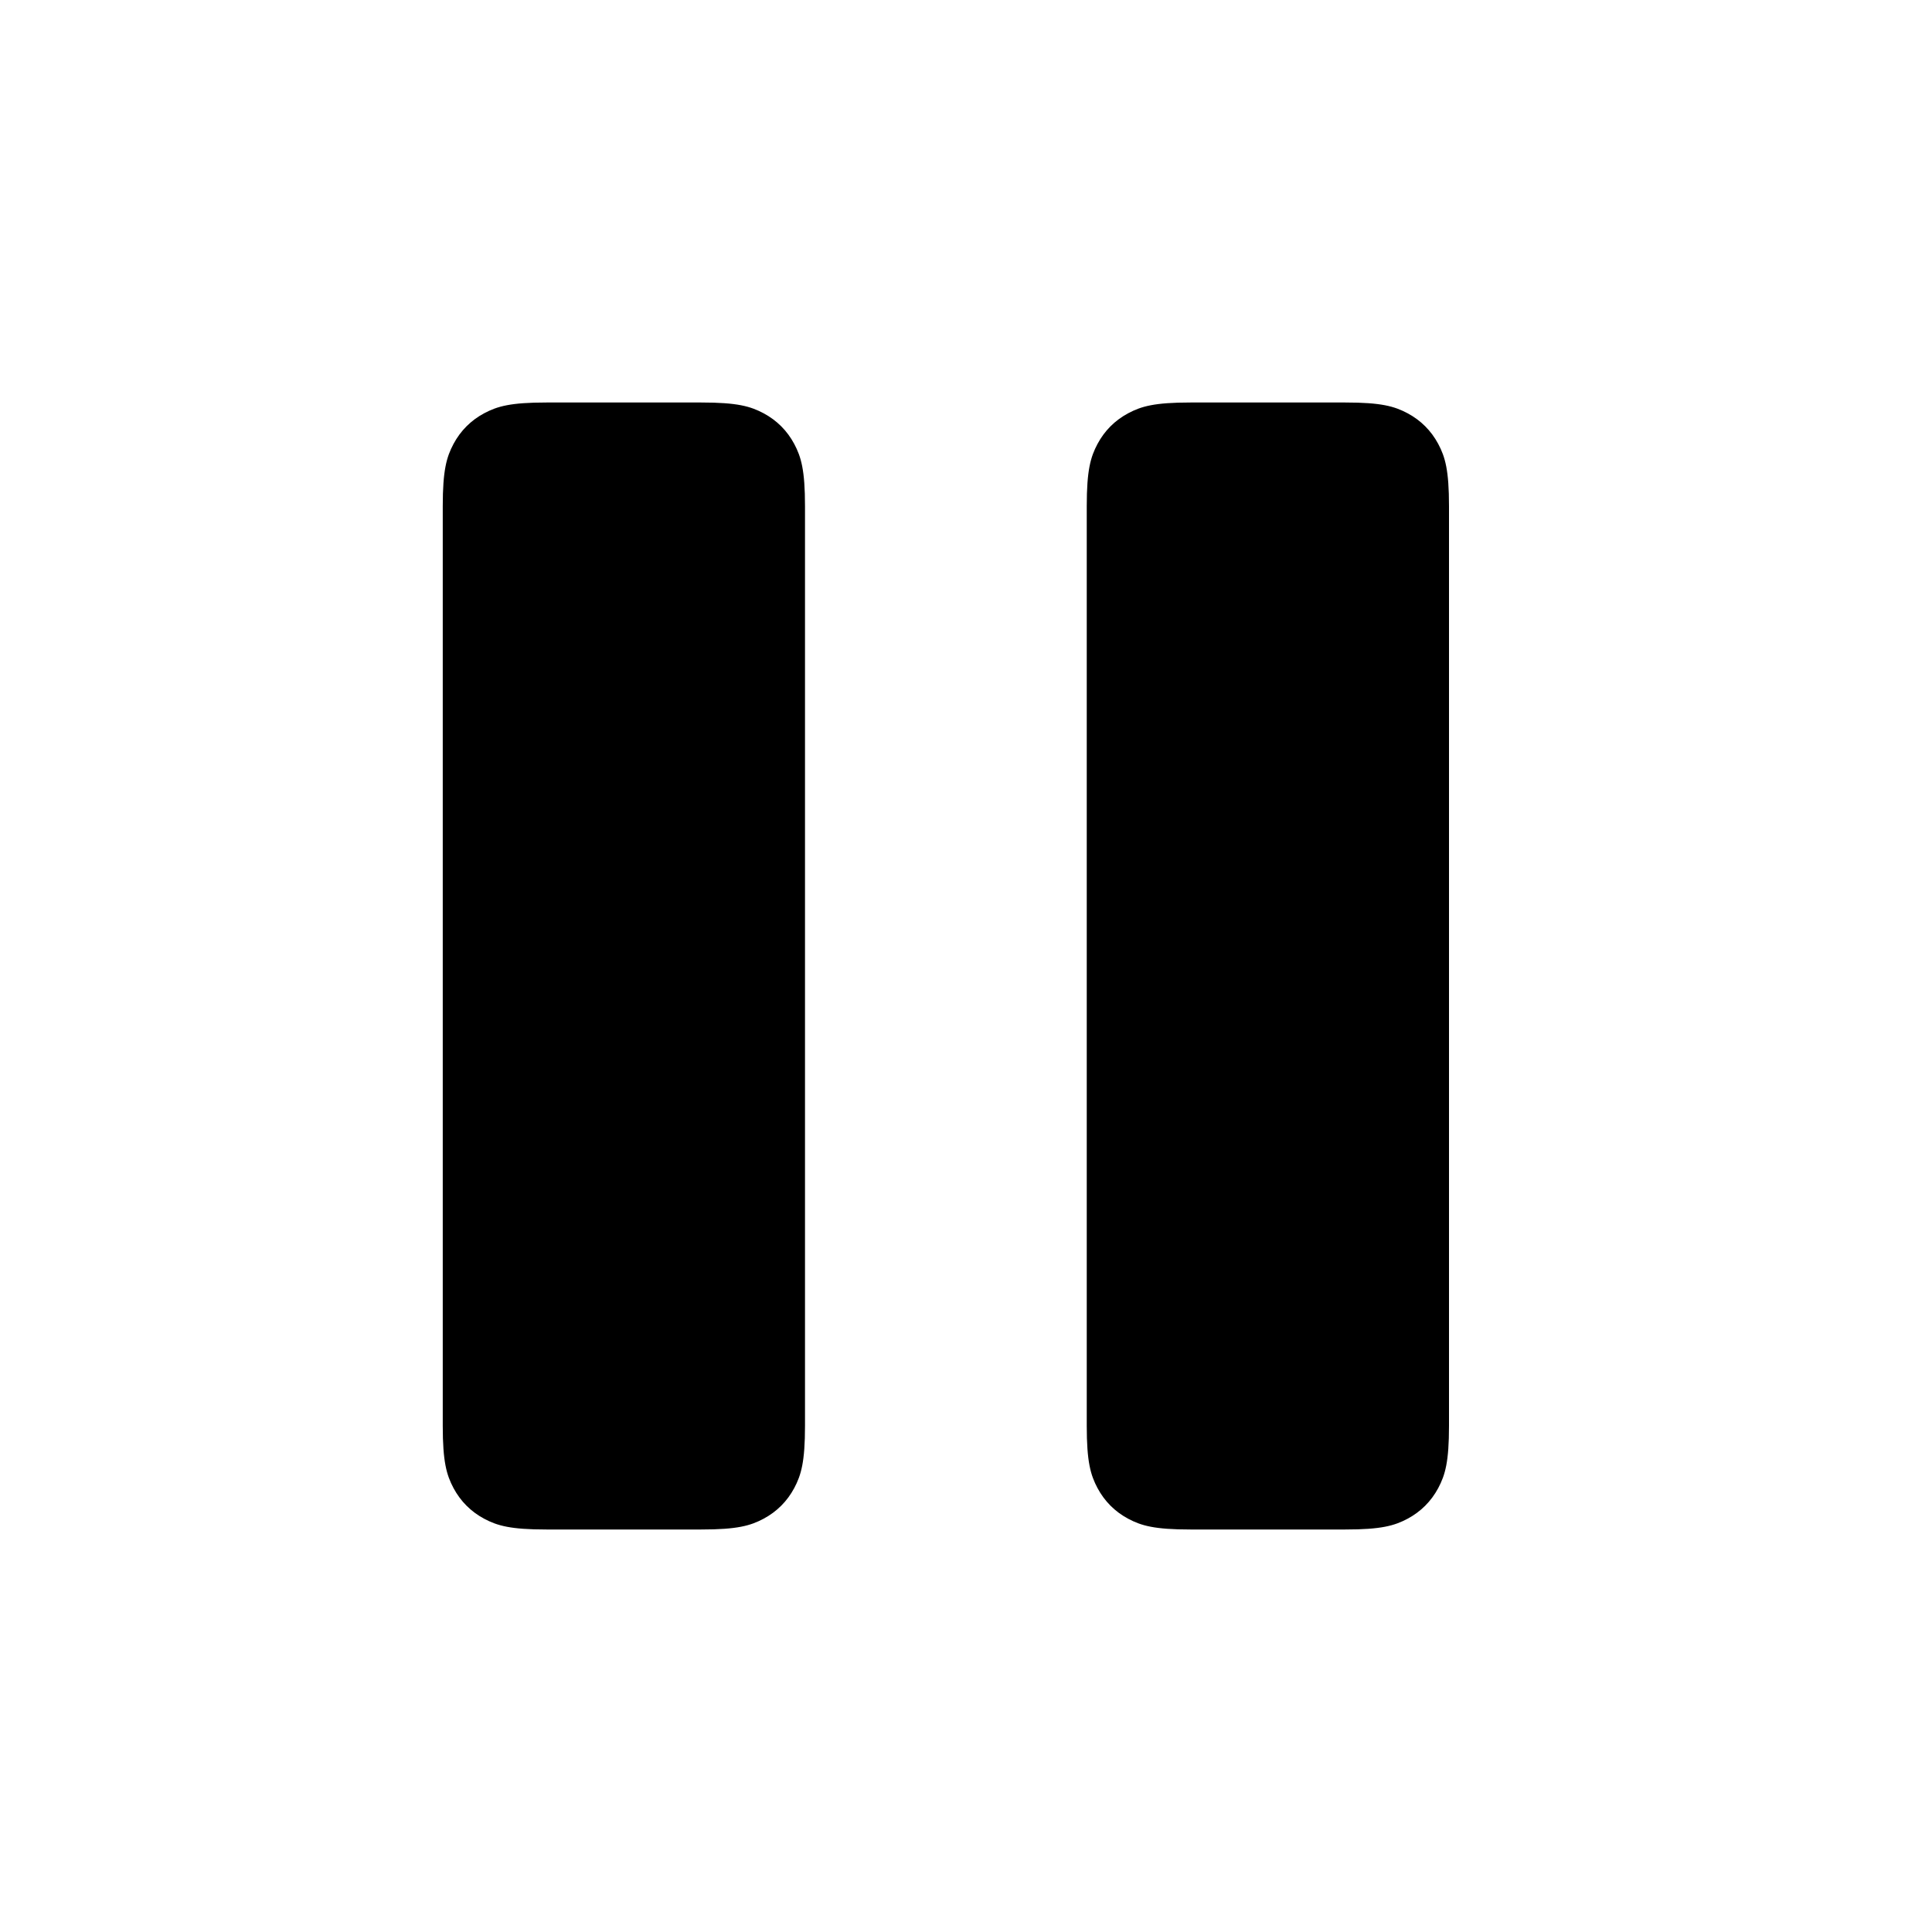 <?xml version="1.0" encoding="UTF-8"?>
<svg width="24px" height="24px" viewBox="0 0 24 24" version="1.1" xmlns="http://www.w3.org/2000/svg" xmlns:xlink="http://www.w3.org/1999/xlink">
    <!-- Generator: Sketch 50.2 (55047) - http://www.bohemiancoding.com/sketch -->
    <title>pause_24</title>
    <desc>Created with Sketch.</desc>
    <defs></defs>
    <g id="Page-2" stroke="none" stroke-width="1" fill="none" fill-rule="evenodd">
        <g id="pause_24">
            <rect id="Rectangle-737" x="0" y="0" width="24" height="24"></rect>
            <path d="M6.788,5 L8.712,5 C9.16,5 9.322,5.047 9.486,5.134 C9.65,5.222 9.778,5.35 9.866,5.514 C9.953,5.678 10,5.84 10,6.288 L10,17.712 C10,18.16 9.953,18.322 9.866,18.486 C9.778,18.65 9.65,18.778 9.486,18.866 C9.322,18.953 9.16,19 8.712,19 L6.788,19 C6.34,19 6.178,18.953 6.014,18.866 C5.85,18.778 5.722,18.65 5.634,18.486 C5.547,18.322 5.5,18.16 5.5,17.712 L5.5,6.288 C5.5,5.84 5.547,5.678 5.634,5.514 C5.722,5.35 5.85,5.222 6.014,5.134 C6.178,5.047 6.34,5 6.788,5 Z M14.788,5 L16.712,5 C17.16,5 17.322,5.047 17.486,5.134 C17.65,5.222 17.778,5.35 17.866,5.514 C17.953,5.678 18,5.84 18,6.288 L18,17.712 C18,18.16 17.953,18.322 17.866,18.486 C17.778,18.65 17.65,18.778 17.486,18.866 C17.322,18.953 17.16,19 16.712,19 L14.788,19 C14.34,19 14.178,18.953 14.014,18.866 C13.85,18.778 13.722,18.65 13.634,18.486 C13.547,18.322 13.5,18.16 13.5,17.712 L13.5,6.288 C13.5,5.84 13.547,5.678 13.634,5.514 C13.722,5.35 13.85,5.222 14.014,5.134 C14.178,5.047 14.34,5 14.788,5 Z" id="Mask" fill="currentColor"></path>
        </g>
    </g>
</svg>
